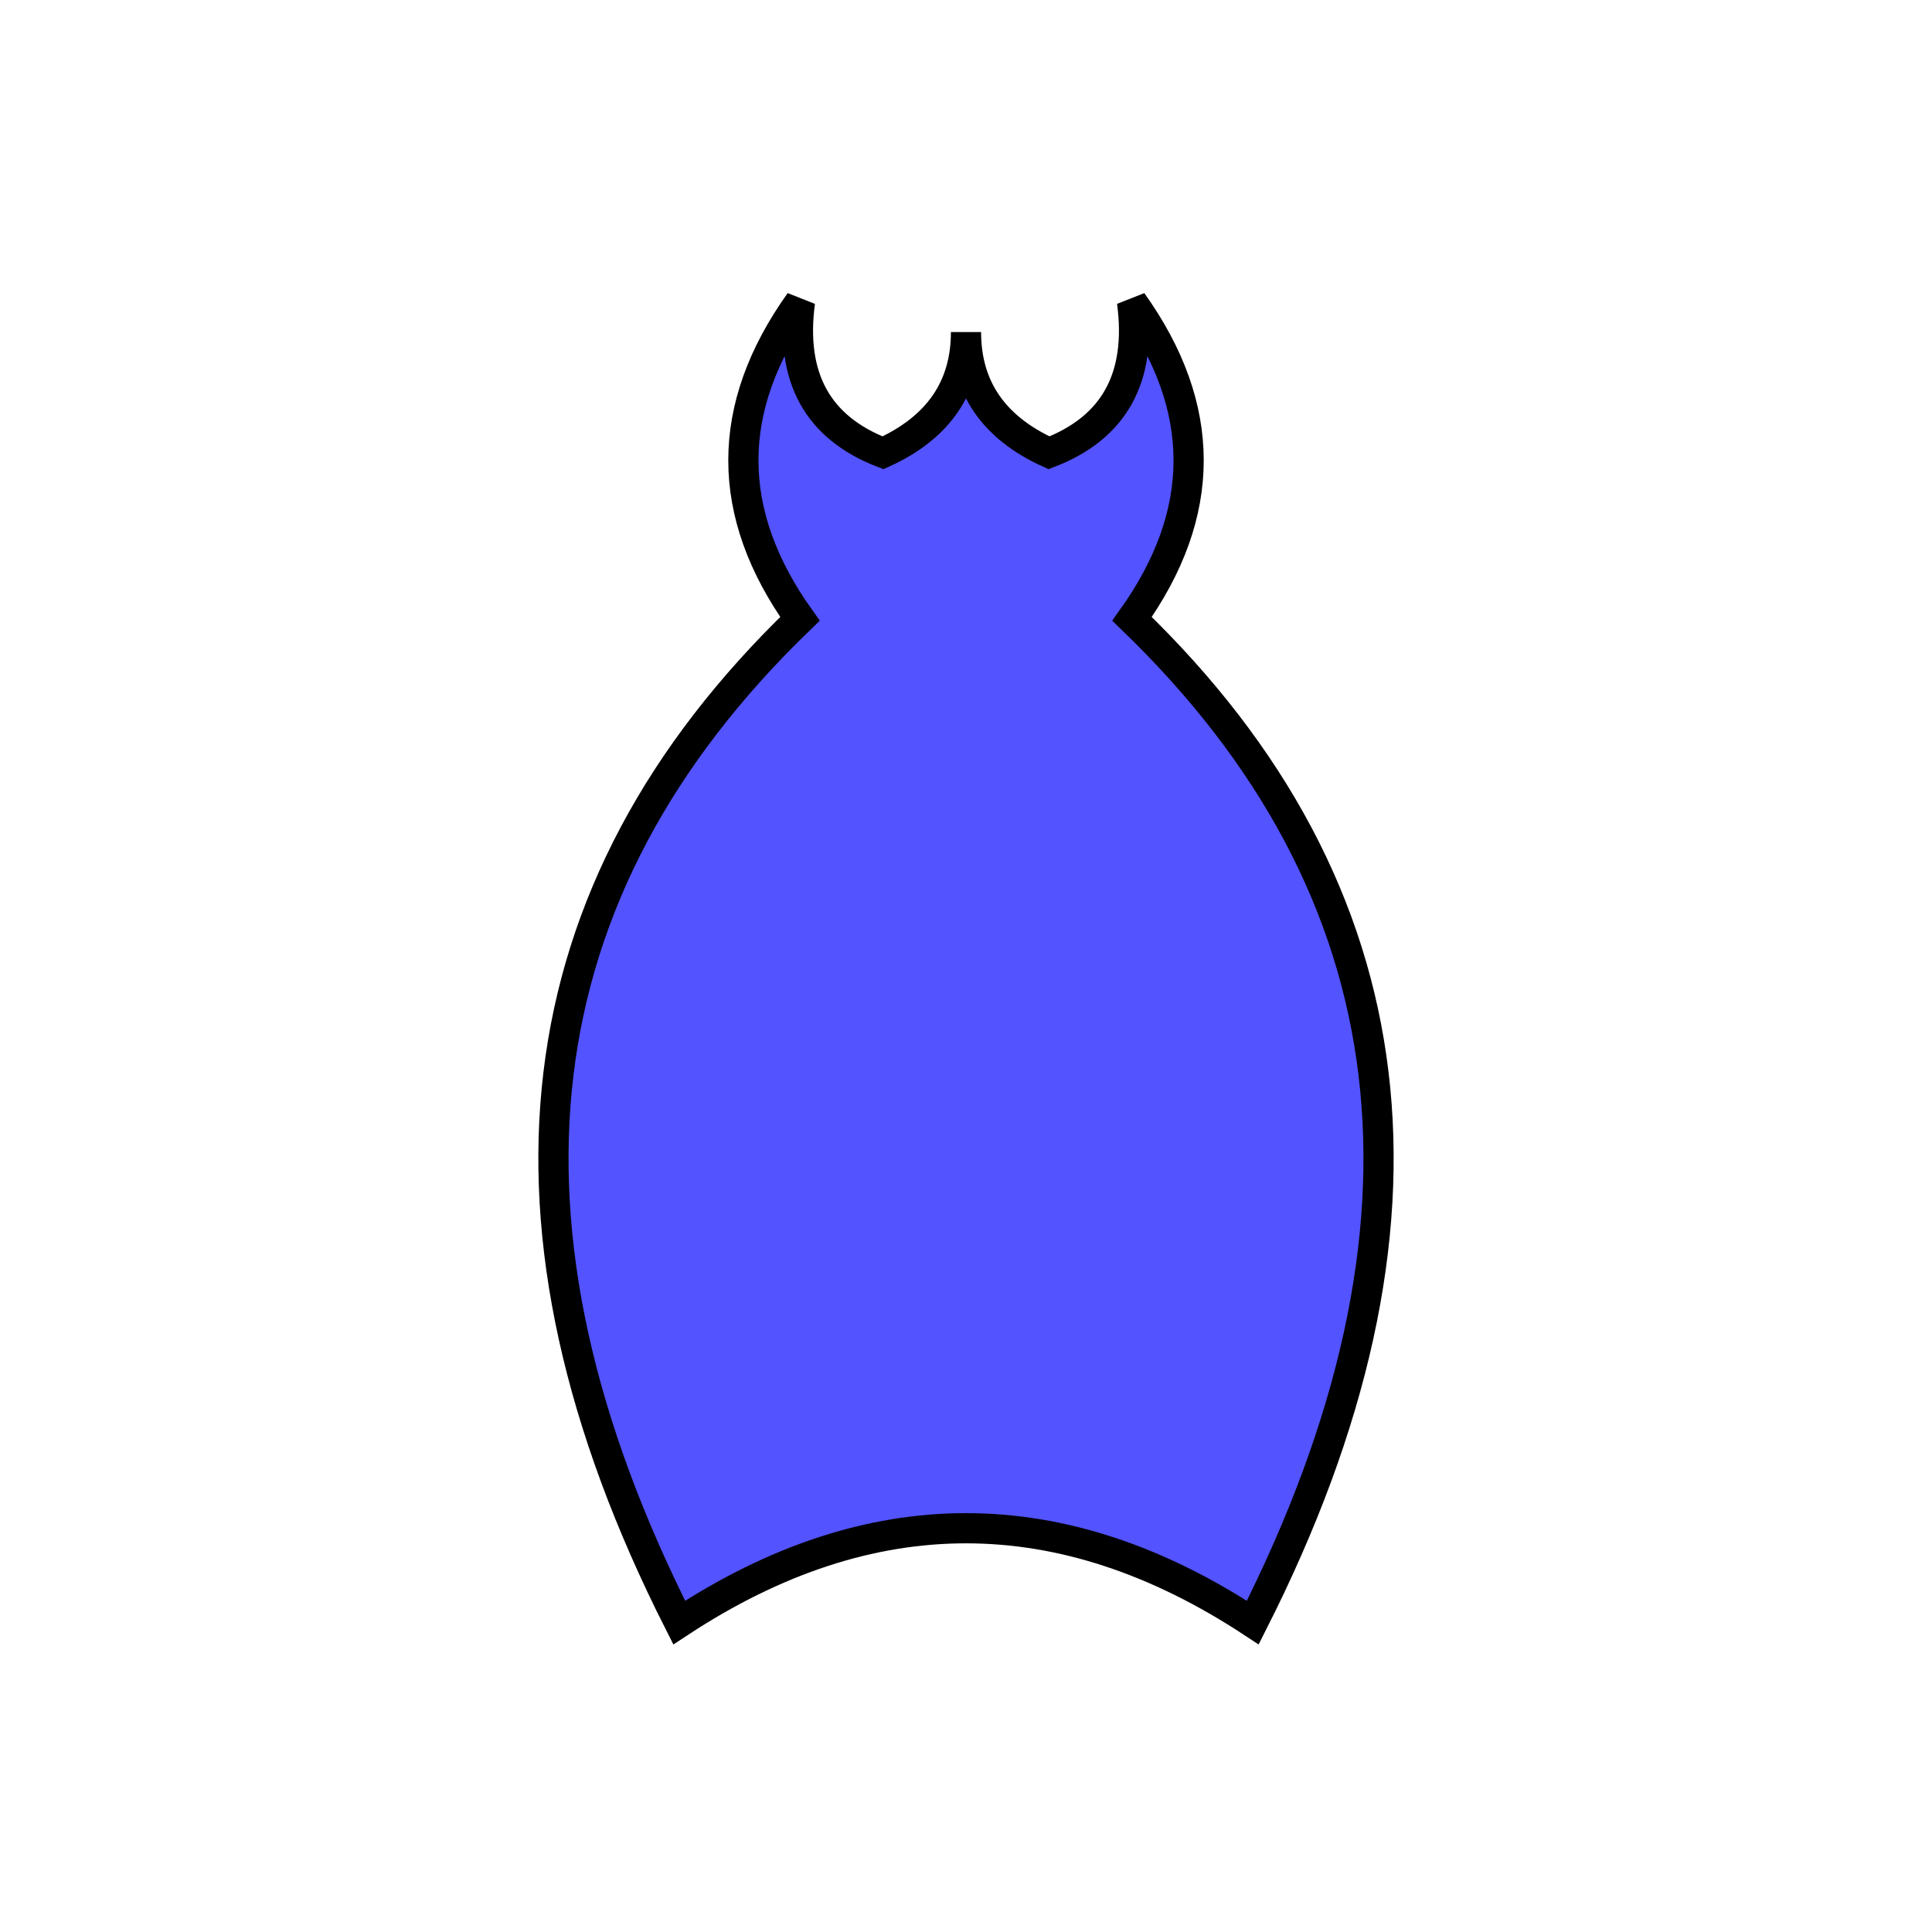 <?xml version="1.0" standalone="no"?>
<svg width="256" height="256" version="1.1" xmlns="http://www.w3.org/2000/svg" xmlns:xlink="http://www.w3.org/1999/xlink">
    <style rel="stylesheet" type="text/css">
.unit-colored {
    fill: #5353ff;
}
.stroked {
    stroke: #000000;
    stroke-width: 4;
}
    </style>

    <defs>
	<path id="body-neutral" d="
M 128 44
Q 128 55, 139 60
Q 152 55, 150 40
Q 165 61, 150 82
Q 206 136, 166 215
Q 128 190, 90 215
Q 50 136, 106 82
Q 91 61, 106 40
Q 104 55, 117 60
Q 128 55, 128 44
Z
" class="unit-colored stroked" />

	<path id="body-walking1" d="
M 128 44
Q 128 55, 139 60
Q 152 55, 150 40
Q 165 61, 150 82
Q 186 136, 161 240
Q 128 190, 95 240
Q 70 136, 106 82
Q 91 61, 106 40
Q 104 55, 117 60
Q 128 55, 128 44
Z
" class="unit-colored stroked" />

	<path id="body-walking2" d="
M 128 44
Q 128 55, 139 60
Q 152 55, 150 40
Q 165 61, 150 82
Q 236 136, 166 190
Q 128 180, 90 190
Q 20 136, 106 82
Q 91 61, 106 40
Q 104 55, 117 60
Q 128 55, 128 44
Z
" class="unit-colored stroked" />

	<path id="body-attacking1" d="
M 128 59
Q 128 65, 139 70
Q 152 65, 150 55
Q 175 65, 150 82
Q 206 136, 166 215
Q 128 190, 90 215
Q 50 136, 106 82
Q 81 65, 106 55
Q 104 65, 117 70
Q 128 65, 128 59
Z
" class="unit-colored stroked" />

	<path id="body-attacking2" d="
M 128 26
Q 128 45, 139 50
Q 152 45, 150 20
Q 155 61, 150 82
Q 206 136, 166 215
Q 128 190, 90 215
Q 50 136, 106 82
Q 101 61, 106 20
Q 104 45, 117 50
Q 128 45, 128 26
Z
" class="unit-colored stroked" />
    </defs>
    <defs>
	<g id="standing">
	    <use xlink:href="#body-neutral" />
	</g>
	<g id="walking1">
	    <use xlink:href="#body-walking1" />
	</g>
	<g id="walking2">
	    <use xlink:href="#body-walking2" />
	</g>
	<g id="attacking1">
	    <use xlink:href="#body-attacking1" />
	</g>
	<g id="attacking2">
	    <use xlink:href="#body-attacking2" />
	</g>
    </defs>

    <use xlink:href="#standing" />
</svg>
